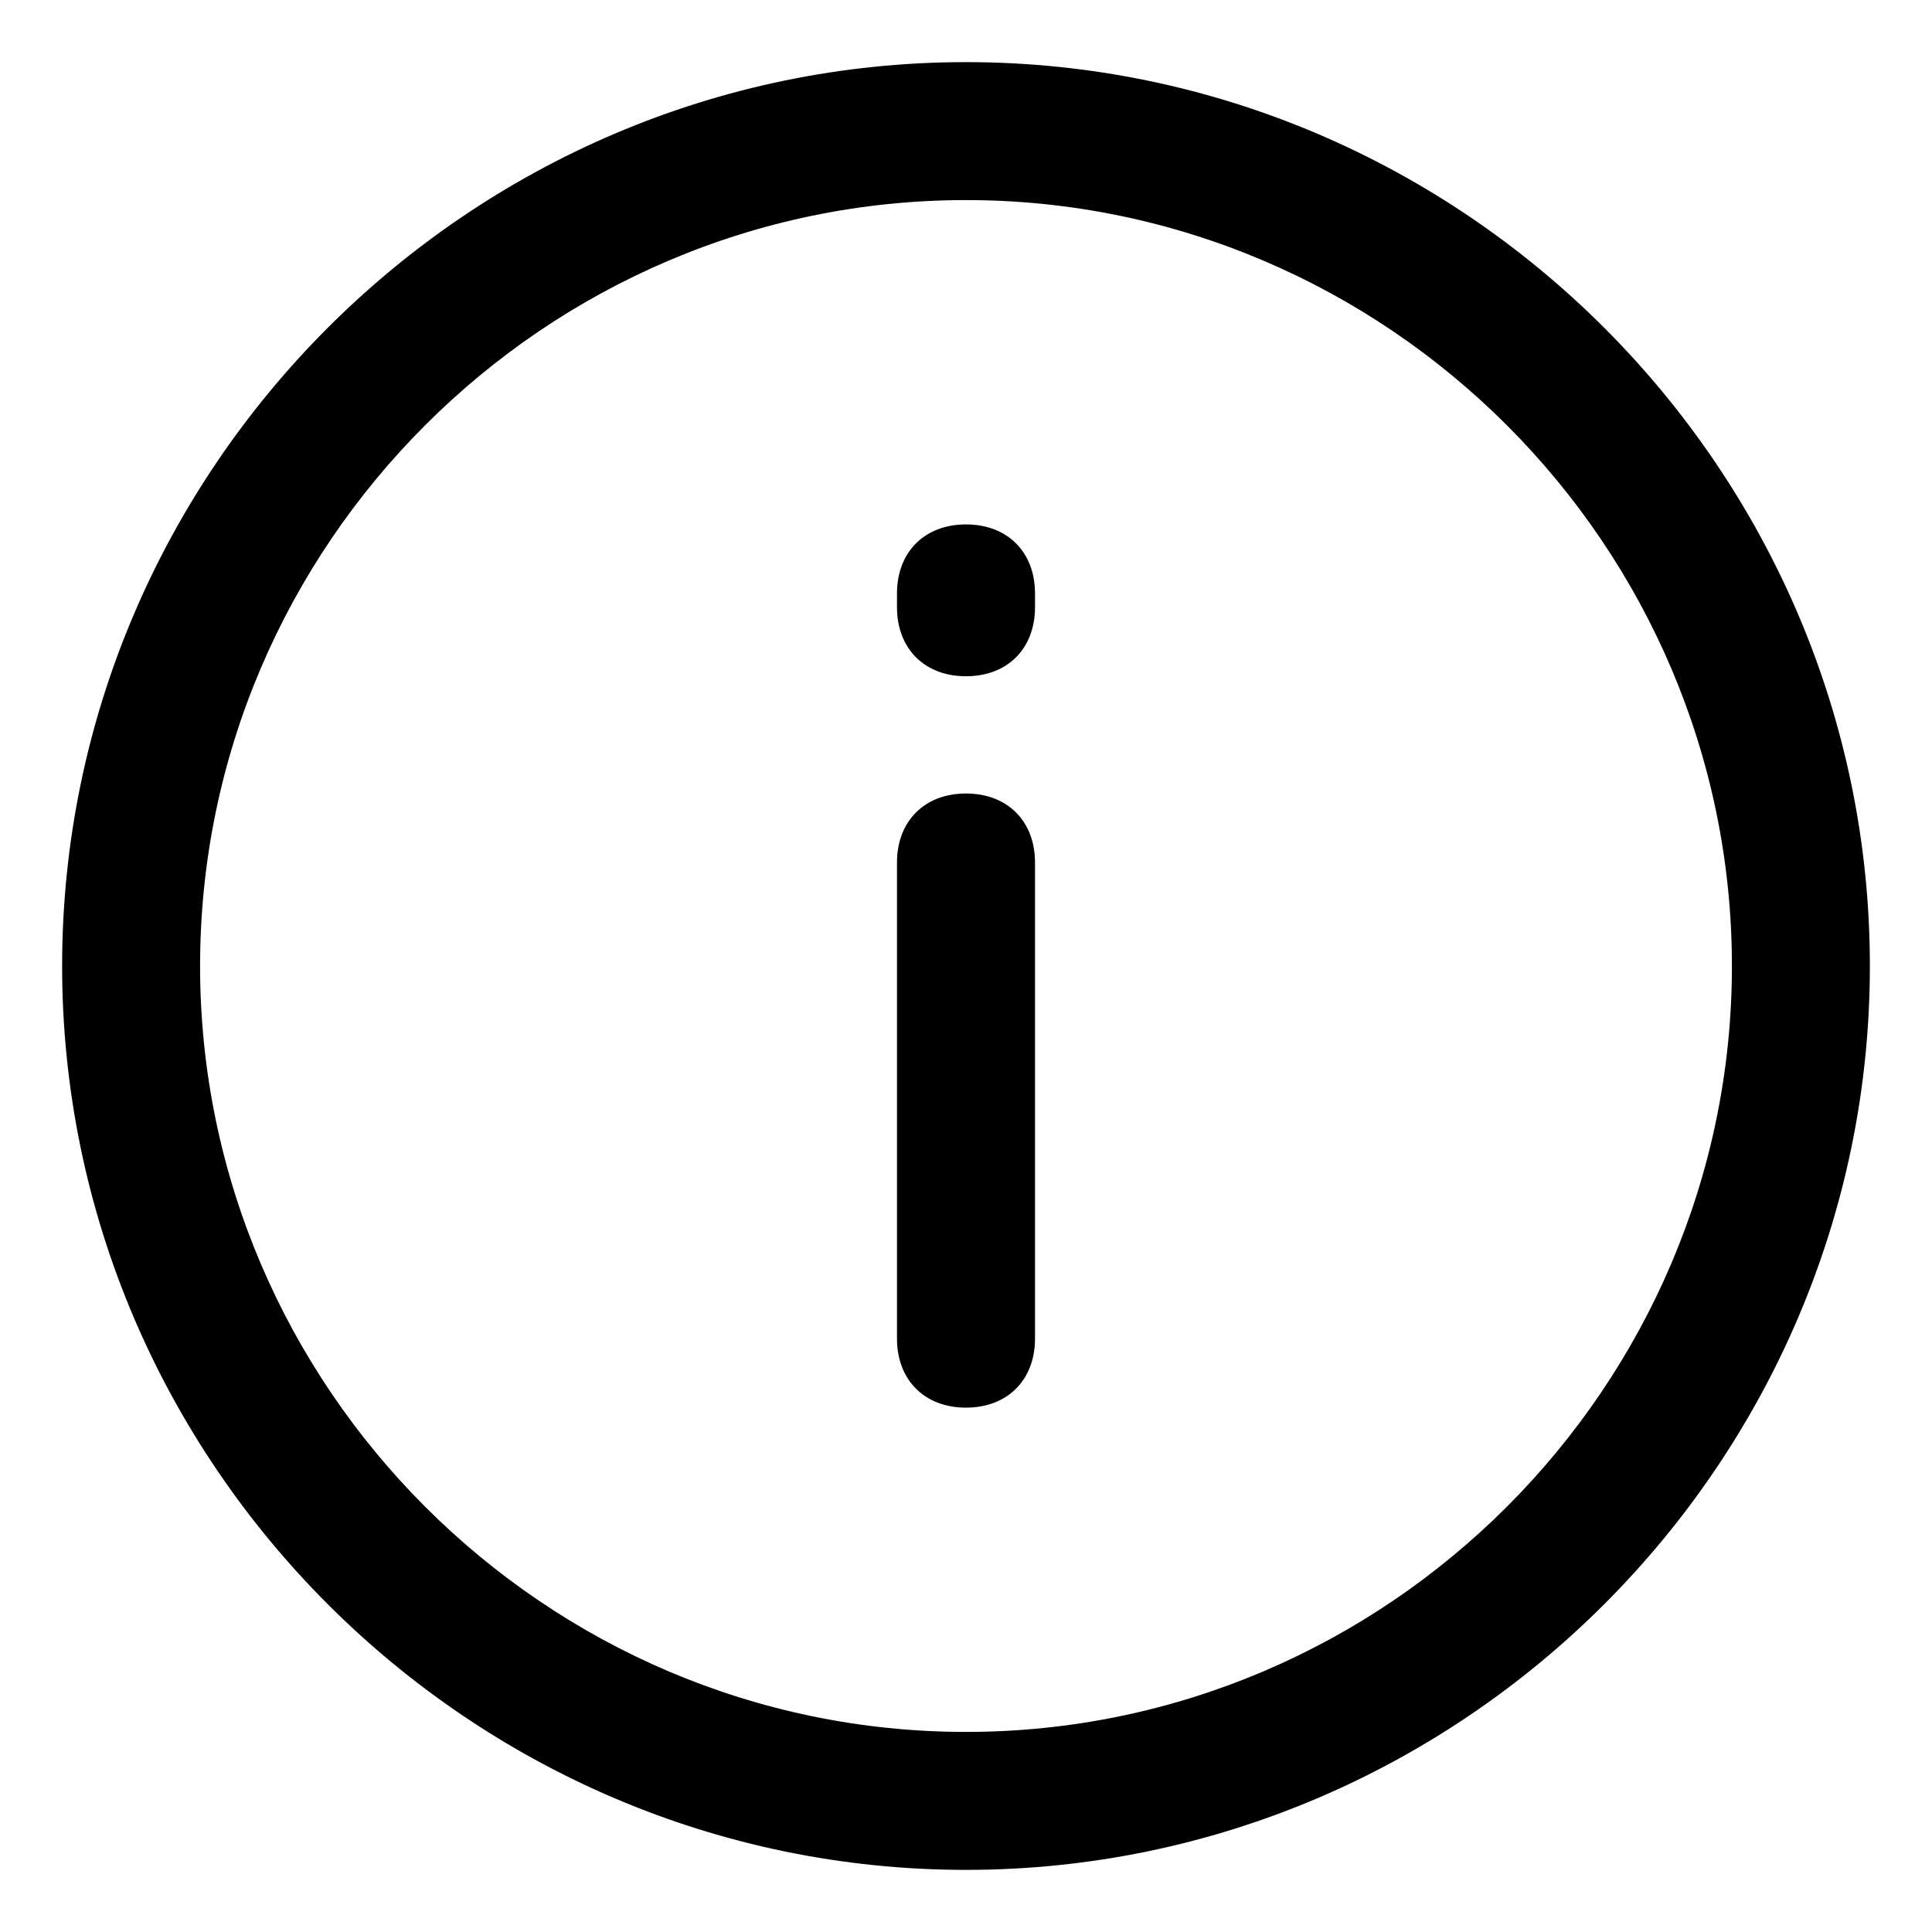 <!-- Generated by IcoMoon.io -->
<svg version="1.1" xmlns="http://www.w3.org/2000/svg" width="32" height="32" viewBox="0 0 32 32">
<title>info</title>
<path d="M16 1.029c-8.229 0-14.971 6.743-14.971 14.971s6.743 14.971 14.971 14.971 14.971-6.743 14.971-14.971-6.743-14.971-14.971-14.971zM16 28.686c-6.971 0-12.686-5.714-12.686-12.686s5.714-12.686 12.686-12.686 12.686 5.714 12.686 12.686-5.714 12.686-12.686 12.686z"></path>
<path d="M16 13.143c-0.686 0-1.143 0.457-1.143 1.143v7.886c0 0.686 0.457 1.143 1.143 1.143s1.143-0.457 1.143-1.143v-7.886c0-0.686-0.457-1.143-1.143-1.143zM16 8.686c-0.686 0-1.143 0.457-1.143 1.143v0.229c0 0.686 0.457 1.143 1.143 1.143s1.143-0.457 1.143-1.143v-0.229c0-0.686-0.457-1.143-1.143-1.143z"></path>
</svg>
